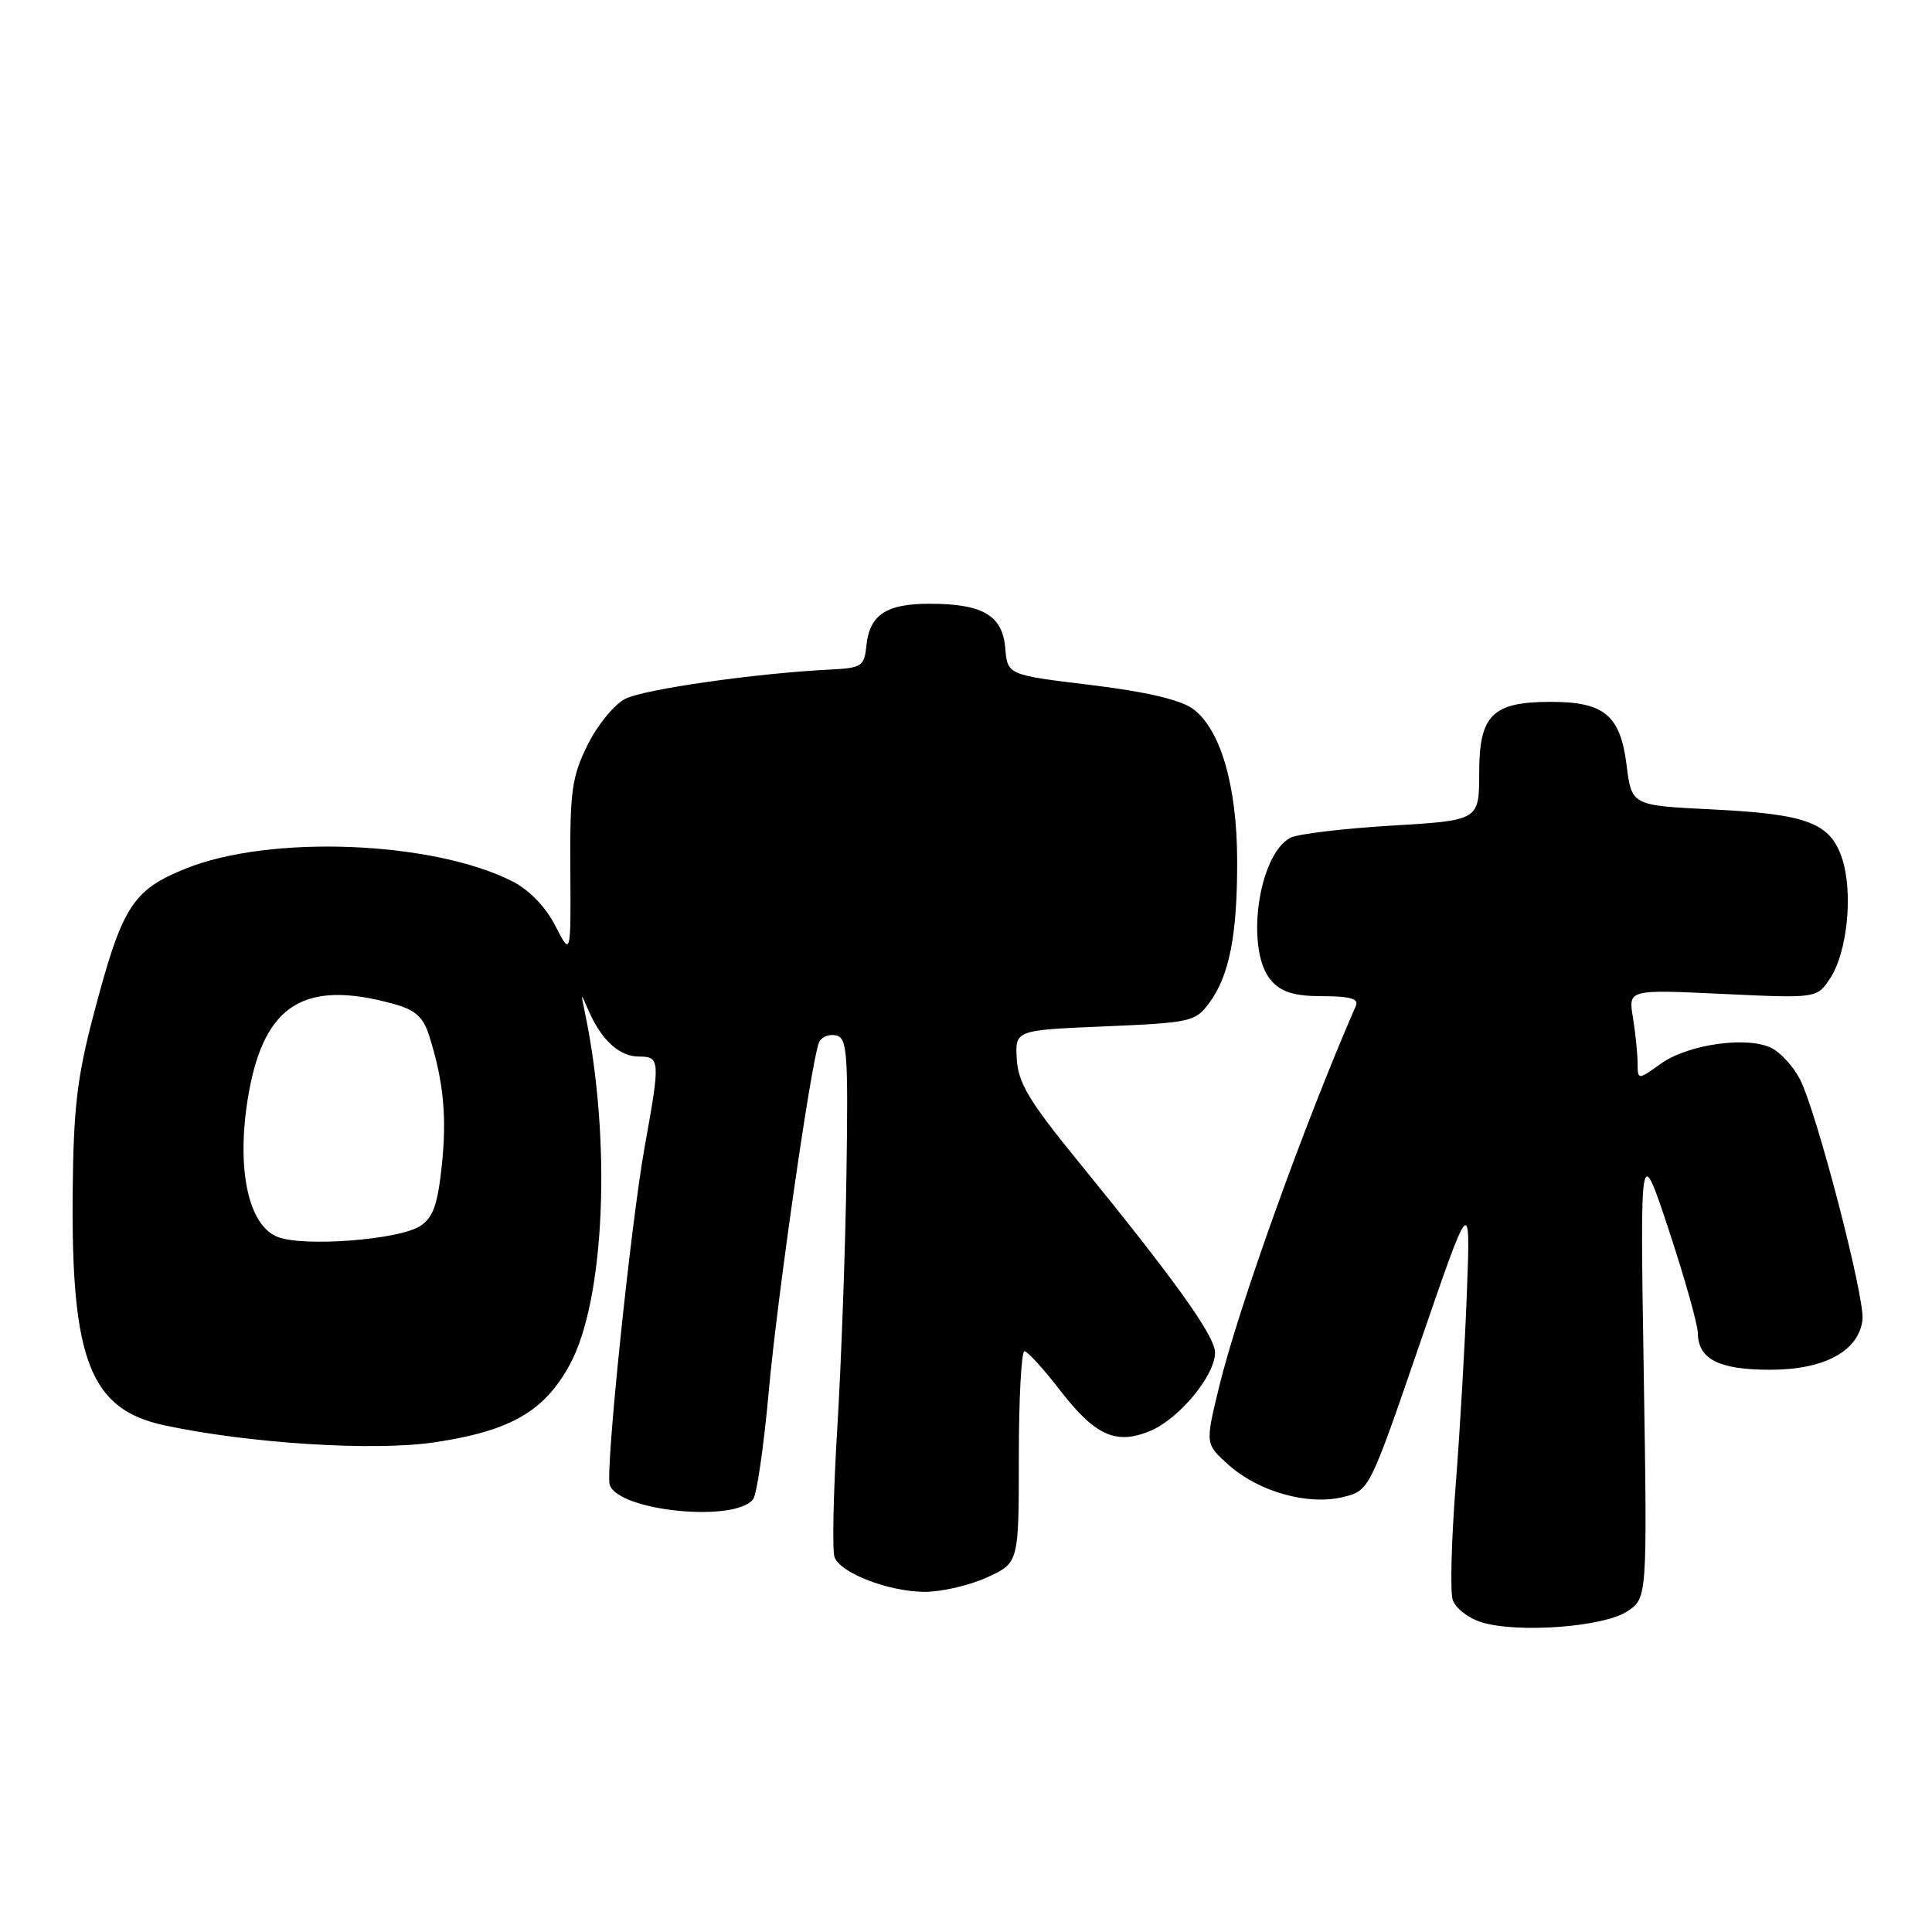 <?xml version="1.0" encoding="UTF-8" standalone="no"?>
<!DOCTYPE svg PUBLIC "-//W3C//DTD SVG 1.1//EN" "http://www.w3.org/Graphics/SVG/1.1/DTD/svg11.dtd" >
<svg xmlns="http://www.w3.org/2000/svg" xmlns:xlink="http://www.w3.org/1999/xlink" version="1.1" viewBox="0 0 256 256">
 <g >
 <path fill="currentColor"
d=" M 215.61 213.52 C 218.28 211.77 218.28 211.77 217.80 181.63 C 217.32 151.50 217.32 151.50 221.13 163.00 C 223.22 169.32 224.95 175.46 224.97 176.63 C 225.02 180.11 227.75 181.50 234.58 181.50 C 241.73 181.50 246.29 179.03 246.79 174.89 C 247.14 172.03 240.70 147.25 238.50 143.00 C 237.66 141.38 236.02 139.55 234.84 138.92 C 231.72 137.25 223.76 138.33 220.13 140.91 C 217.00 143.14 217.00 143.14 216.99 140.82 C 216.98 139.54 216.70 136.84 216.37 134.81 C 215.76 131.11 215.76 131.11 228.26 131.70 C 240.76 132.29 240.76 132.29 242.53 129.59 C 244.79 126.14 245.57 118.25 244.09 113.76 C 242.52 109.02 239.47 107.87 226.85 107.25 C 216.20 106.73 216.20 106.73 215.53 101.37 C 214.70 94.77 212.58 93.00 205.50 93.00 C 197.75 93.00 196.00 94.73 196.00 102.41 C 196.00 108.71 196.00 108.71 184.34 109.40 C 177.93 109.79 171.91 110.51 170.98 111.01 C 166.64 113.33 164.96 126.09 168.48 129.98 C 169.85 131.49 171.56 132.00 175.26 132.00 C 178.85 132.00 180.06 132.34 179.67 133.25 C 172.78 149.05 164.03 173.43 161.50 183.92 C 159.70 191.34 159.70 191.34 162.81 194.12 C 166.78 197.67 173.35 199.51 177.98 198.36 C 181.45 197.50 181.45 197.50 188.15 178.00 C 194.85 158.50 194.85 158.50 194.38 171.00 C 194.13 177.88 193.46 189.46 192.89 196.74 C 192.32 204.02 192.14 210.88 192.49 211.98 C 192.84 213.08 194.56 214.42 196.31 214.96 C 201.10 216.43 212.46 215.59 215.61 213.52 Z  M 130.75 209.03 C 135.00 207.10 135.00 207.10 135.00 193.05 C 135.00 185.32 135.34 179.02 135.75 179.04 C 136.16 179.07 138.25 181.35 140.38 184.12 C 145.11 190.25 147.86 191.50 152.42 189.60 C 156.26 187.99 161.00 182.26 161.00 179.22 C 161.00 177.03 155.68 169.60 142.73 153.72 C 136.37 145.92 134.92 143.49 134.73 140.35 C 134.50 136.50 134.50 136.50 146.40 136.00 C 157.75 135.52 158.38 135.38 160.21 132.92 C 162.89 129.33 163.96 123.91 163.93 114.00 C 163.91 104.04 161.69 96.51 158.00 93.88 C 156.36 92.71 151.70 91.63 144.50 90.76 C 133.50 89.43 133.50 89.43 133.20 85.85 C 132.83 81.53 130.20 80.00 123.14 80.00 C 117.45 80.00 115.23 81.46 114.81 85.50 C 114.52 88.30 114.21 88.51 110.00 88.72 C 100.23 89.20 85.36 91.32 82.85 92.60 C 81.39 93.34 79.15 96.09 77.85 98.72 C 75.77 102.94 75.51 104.85 75.57 115.10 C 75.65 126.71 75.65 126.71 73.57 122.66 C 72.29 120.15 70.13 117.92 67.89 116.78 C 57.32 111.42 35.75 110.58 24.59 115.10 C 17.50 117.97 16.17 120.09 12.36 134.60 C 10.22 142.72 9.73 146.93 9.63 158.00 C 9.42 180.25 11.98 186.76 21.77 188.86 C 33.02 191.27 49.52 192.31 57.54 191.12 C 67.61 189.62 72.12 187.04 75.50 180.82 C 80.17 172.25 81.06 151.04 77.47 134.00 C 76.94 131.50 76.94 131.50 78.02 133.98 C 79.70 137.83 82.09 140.00 84.65 140.00 C 87.47 140.00 87.50 140.46 85.44 151.86 C 83.59 162.11 80.19 194.96 80.79 196.75 C 81.97 200.24 97.41 201.78 99.80 198.65 C 100.28 198.02 101.21 191.62 101.86 184.43 C 102.97 172.06 107.43 141.03 108.50 138.18 C 108.77 137.45 109.77 137.00 110.71 137.18 C 112.26 137.48 112.40 139.19 112.16 155.51 C 112.02 165.40 111.47 180.55 110.95 189.16 C 110.42 197.78 110.26 205.50 110.58 206.34 C 111.39 208.45 117.73 210.89 122.50 210.93 C 124.70 210.94 128.41 210.09 130.75 209.03 Z  M 36.81 163.91 C 32.80 162.36 31.23 154.54 32.97 144.79 C 35.07 133.05 40.42 129.77 52.18 133.03 C 55.06 133.83 56.09 134.76 56.88 137.28 C 58.78 143.28 59.23 148.02 58.53 154.55 C 57.98 159.67 57.37 161.36 55.67 162.46 C 52.84 164.28 40.27 165.25 36.81 163.91 Z "/>
</g>
</svg>